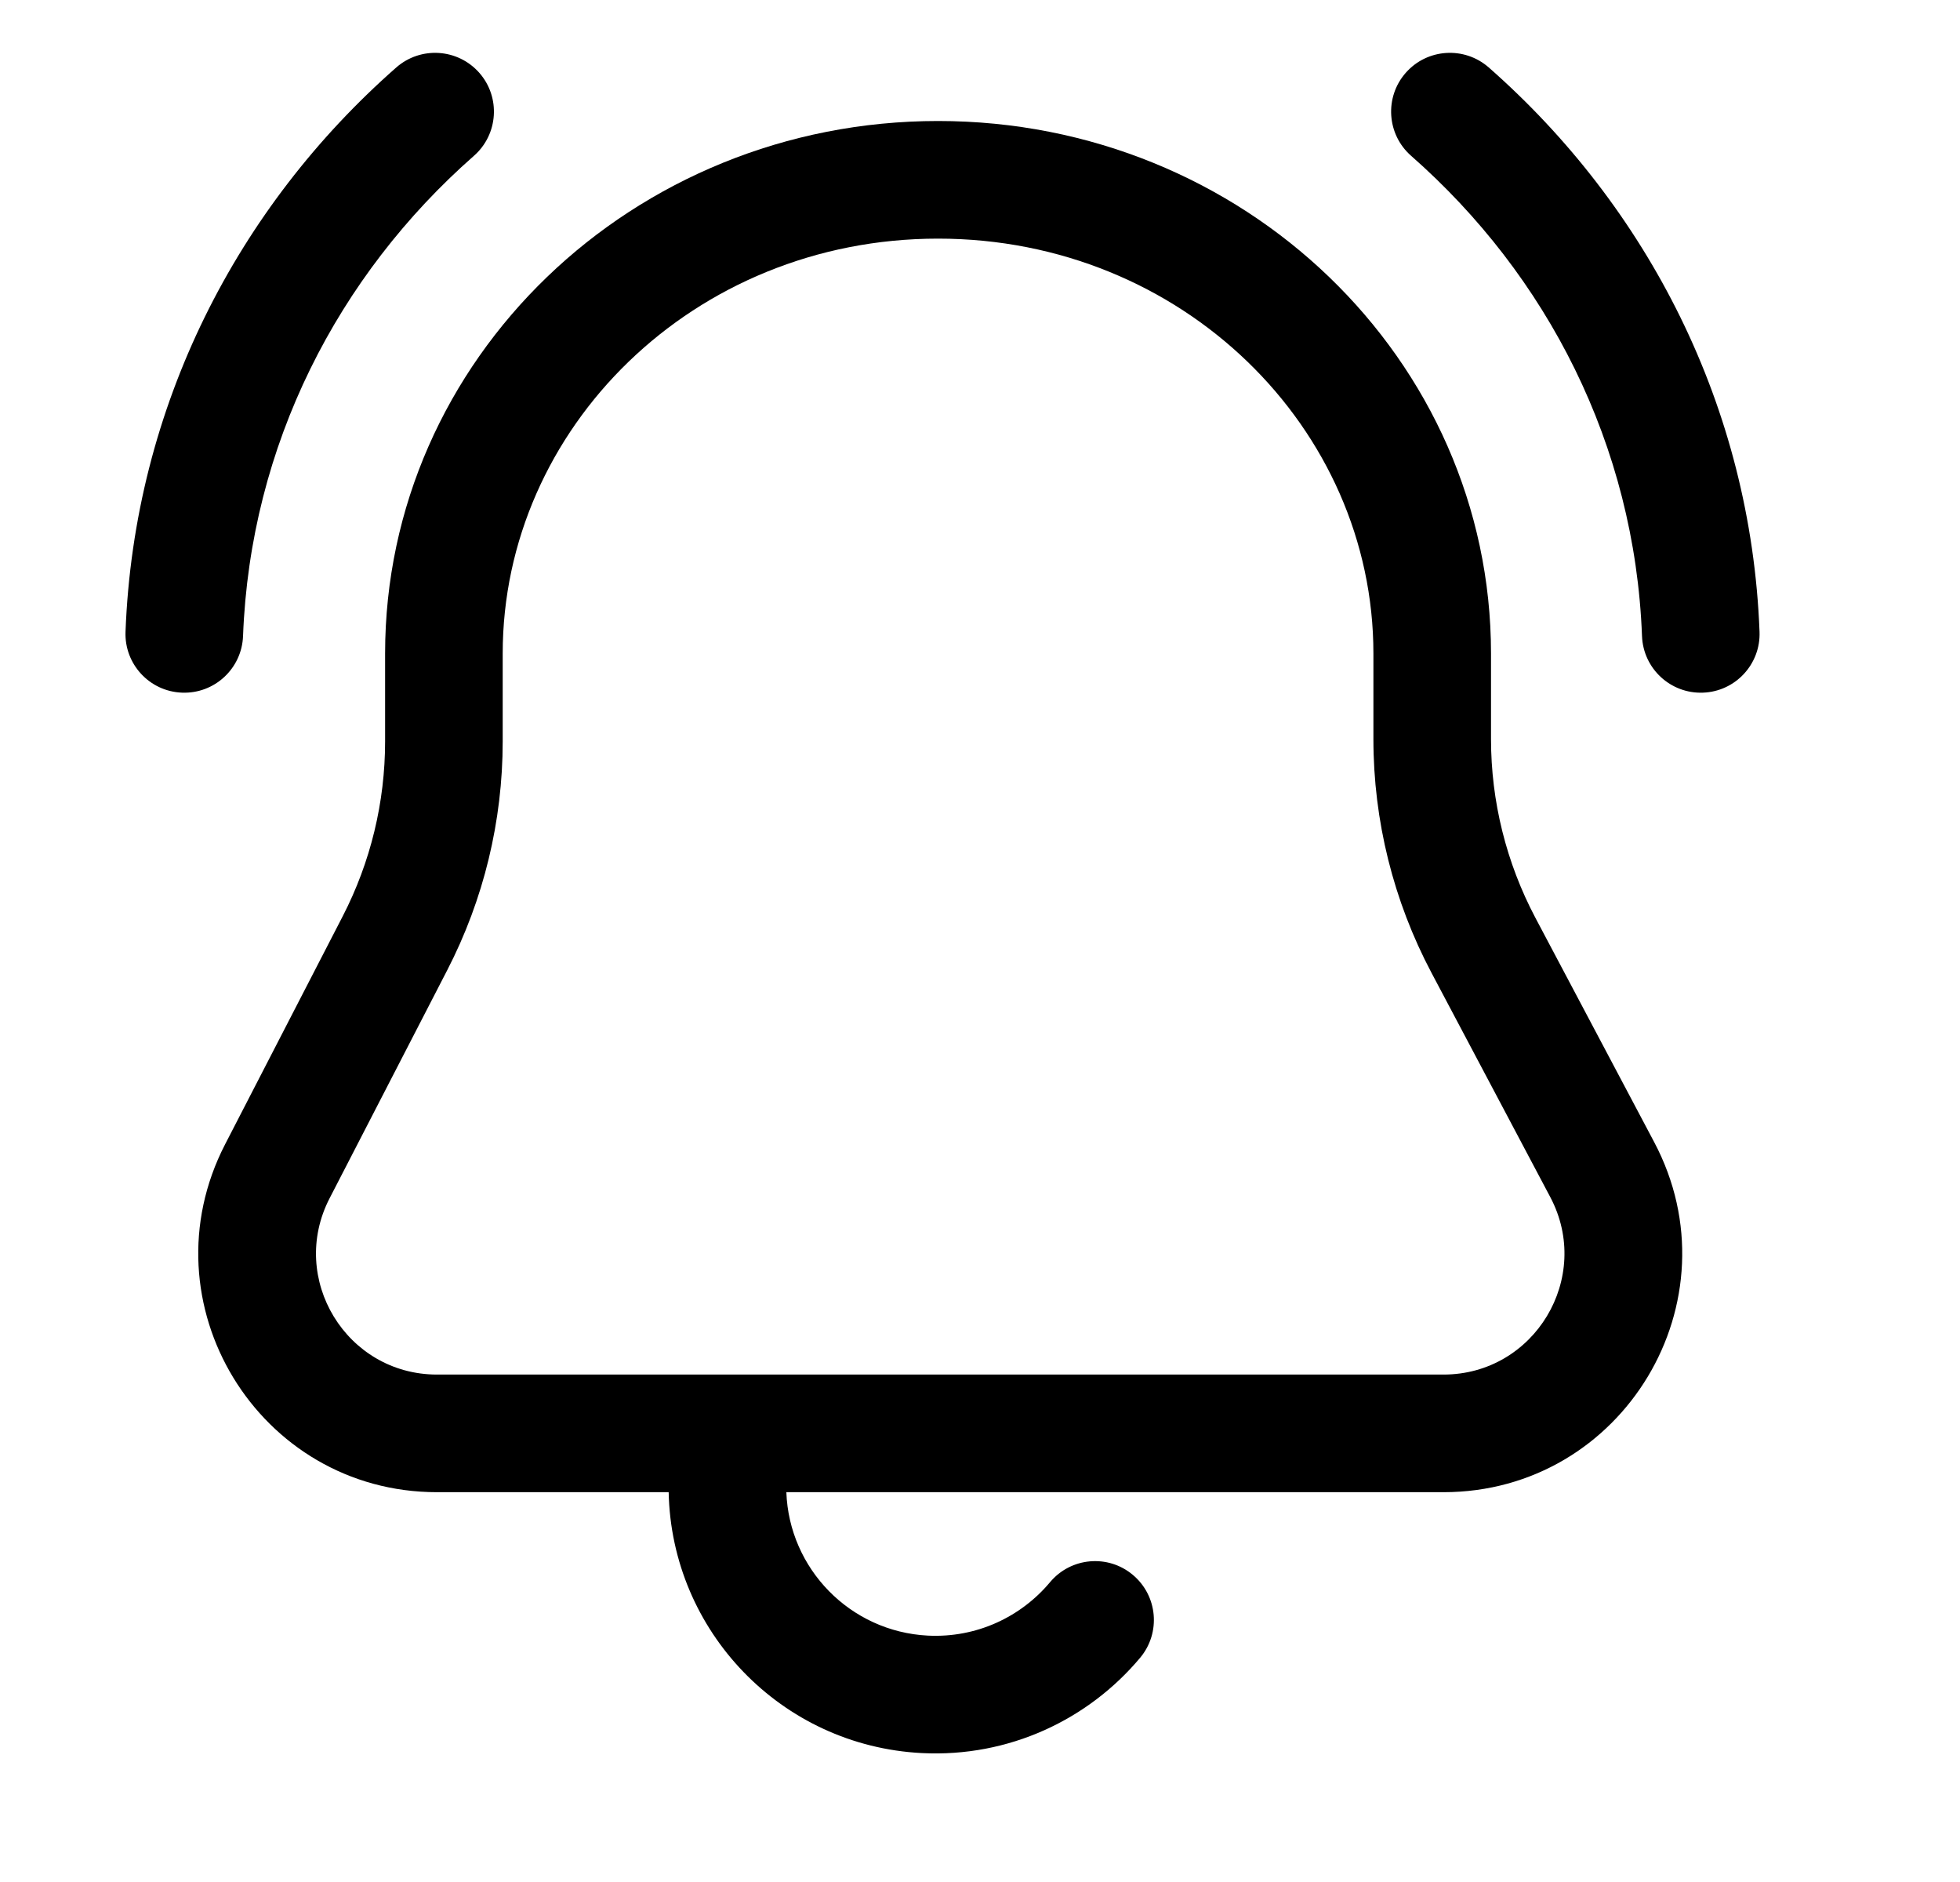 <svg width="25" height="24" viewBox="0 0 25 24" fill="none" xmlns="http://www.w3.org/2000/svg">
<path fill-rule="evenodd" clip-rule="evenodd" d="M17.93 0.929C18.203 0.618 18.677 0.587 18.989 0.86C21.012 2.638 22.334 5.181 22.443 8.056C22.459 8.469 22.136 8.818 21.722 8.833C21.308 8.849 20.96 8.526 20.944 8.112C20.852 5.675 19.733 3.511 17.999 1.987C17.688 1.714 17.657 1.24 17.93 0.929Z" fill="currentColor"/>
<path fill-rule="evenodd" clip-rule="evenodd" d="M6.114 0.929C5.84 0.618 5.367 0.587 5.055 0.86C3.031 2.638 1.71 5.181 1.601 8.056C1.585 8.469 1.908 8.818 2.322 8.833C2.736 8.849 3.084 8.526 3.1 8.112C3.192 5.675 4.311 3.511 6.045 1.987C6.356 1.714 6.387 1.24 6.114 0.929Z" fill="currentColor"/>
<path fill-rule="evenodd" clip-rule="evenodd" d="M6.412 8.334C6.412 5.465 8.844 3.043 11.965 3.043C15.086 3.043 17.518 5.465 17.518 8.334V9.426C17.518 10.465 17.773 11.488 18.259 12.406L19.774 15.266C20.317 16.292 19.573 17.529 18.412 17.529H5.574C4.419 17.529 3.675 16.306 4.204 15.281L5.704 12.373C6.17 11.47 6.412 10.47 6.412 9.454V8.334ZM4.912 8.334C4.912 4.583 8.07 1.543 11.965 1.543C15.861 1.543 19.018 4.583 19.018 8.334V9.426C19.018 10.22 19.213 11.002 19.584 11.704L21.099 14.564C22.172 16.589 20.704 19.029 18.412 19.029H10.03C10.065 20.003 10.841 20.807 11.835 20.858C12.455 20.889 13.021 20.621 13.393 20.177C13.659 19.859 14.132 19.817 14.449 20.083C14.767 20.349 14.809 20.822 14.543 21.14C13.882 21.929 12.869 22.412 11.759 22.356C9.963 22.265 8.564 20.798 8.529 19.029H5.574C3.296 19.029 1.827 16.617 2.871 14.593L4.371 11.685C4.727 10.995 4.912 10.23 4.912 9.454V8.334Z" fill="currentColor"/>
</svg>

